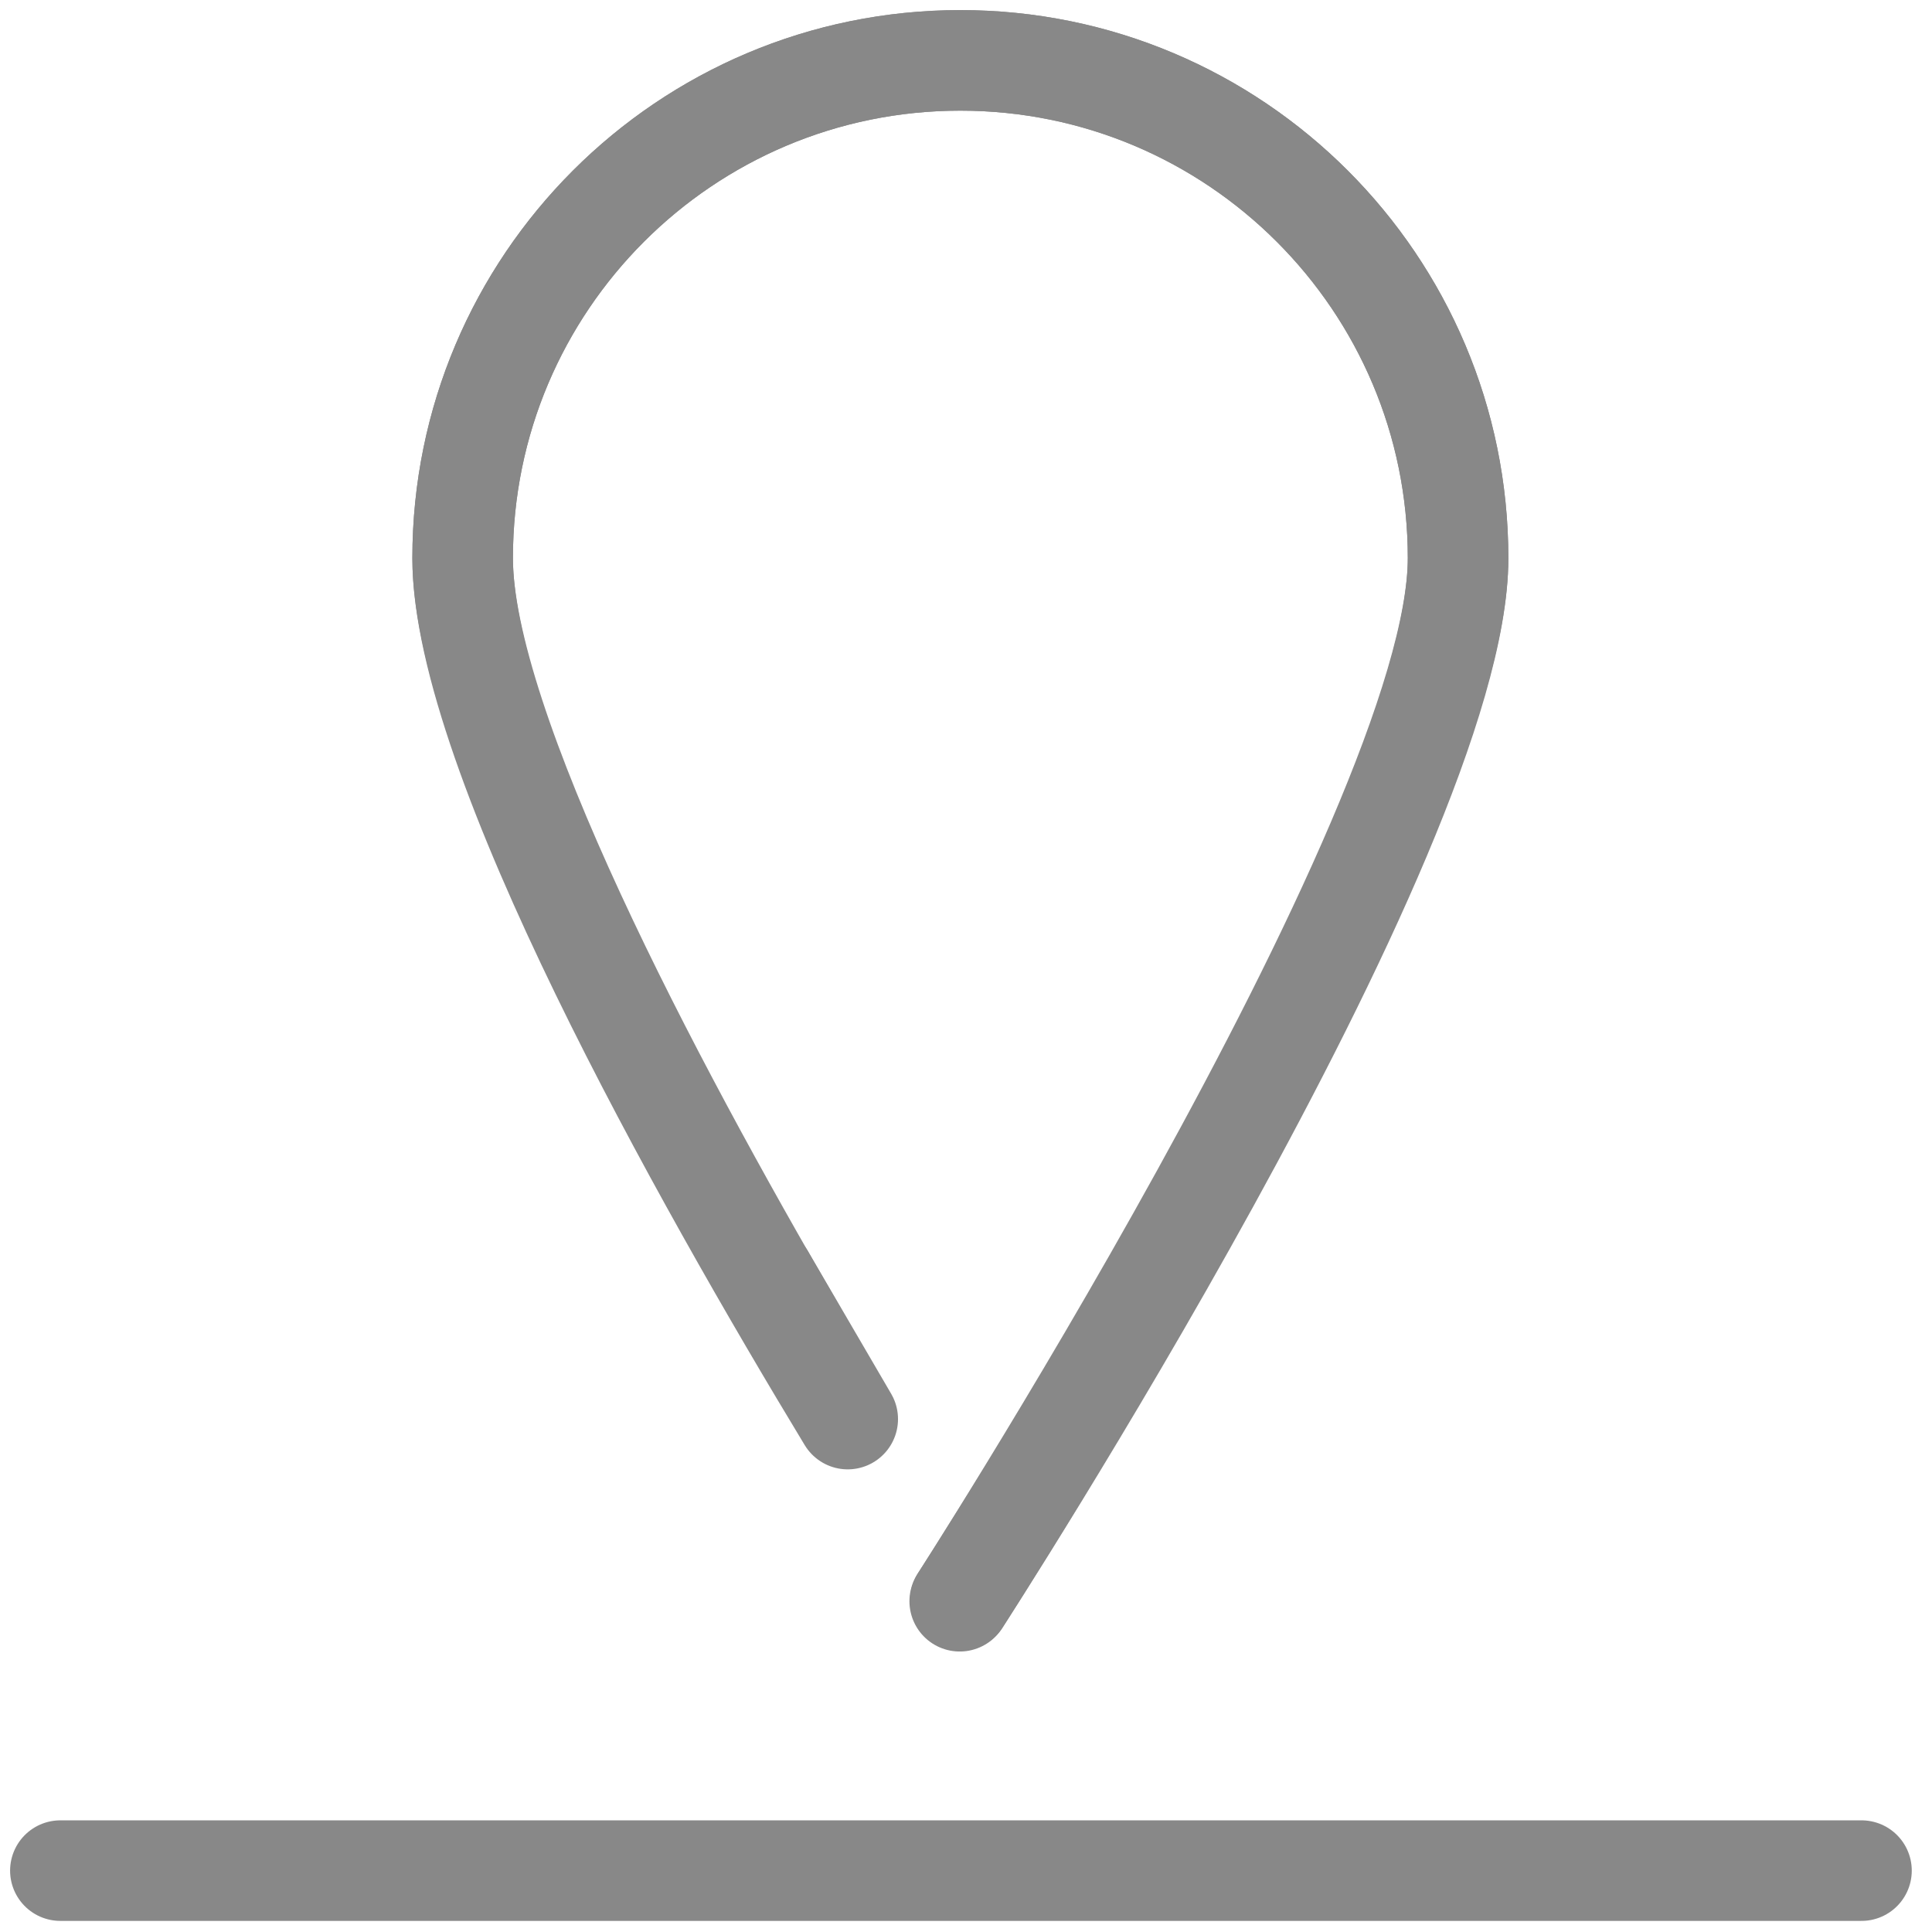<svg xmlns="http://www.w3.org/2000/svg" width="96" height="96" viewBox="0 0 96 96">
    <g fill="none" fill-rule="evenodd" stroke="#888" stroke-linecap="round" stroke-linejoin="round" stroke-width="4.997">
        <path d="M47.72 79.516c-1.09 1.68 24.73-38.125 24.73-51.783C72.45 14.075 61.376 3 47.72 3 34.061 3 22.988 14.075 22.988 27.733c0 9.742 11.918 30.857 19.135 42.78.075.13-4.2-7.195-4.123-7.07"/>
        <path d="M39.524 66.097c-7.2-12.347-16.535-29.973-16.535-38.364C22.989 14.073 34.062 3 47.719 3 61.38 3 72.452 14.073 72.452 27.733c0 13.658-24.733 51.783-24.733 51.783M3 92.95h89.496"/>
    </g>
</svg>
